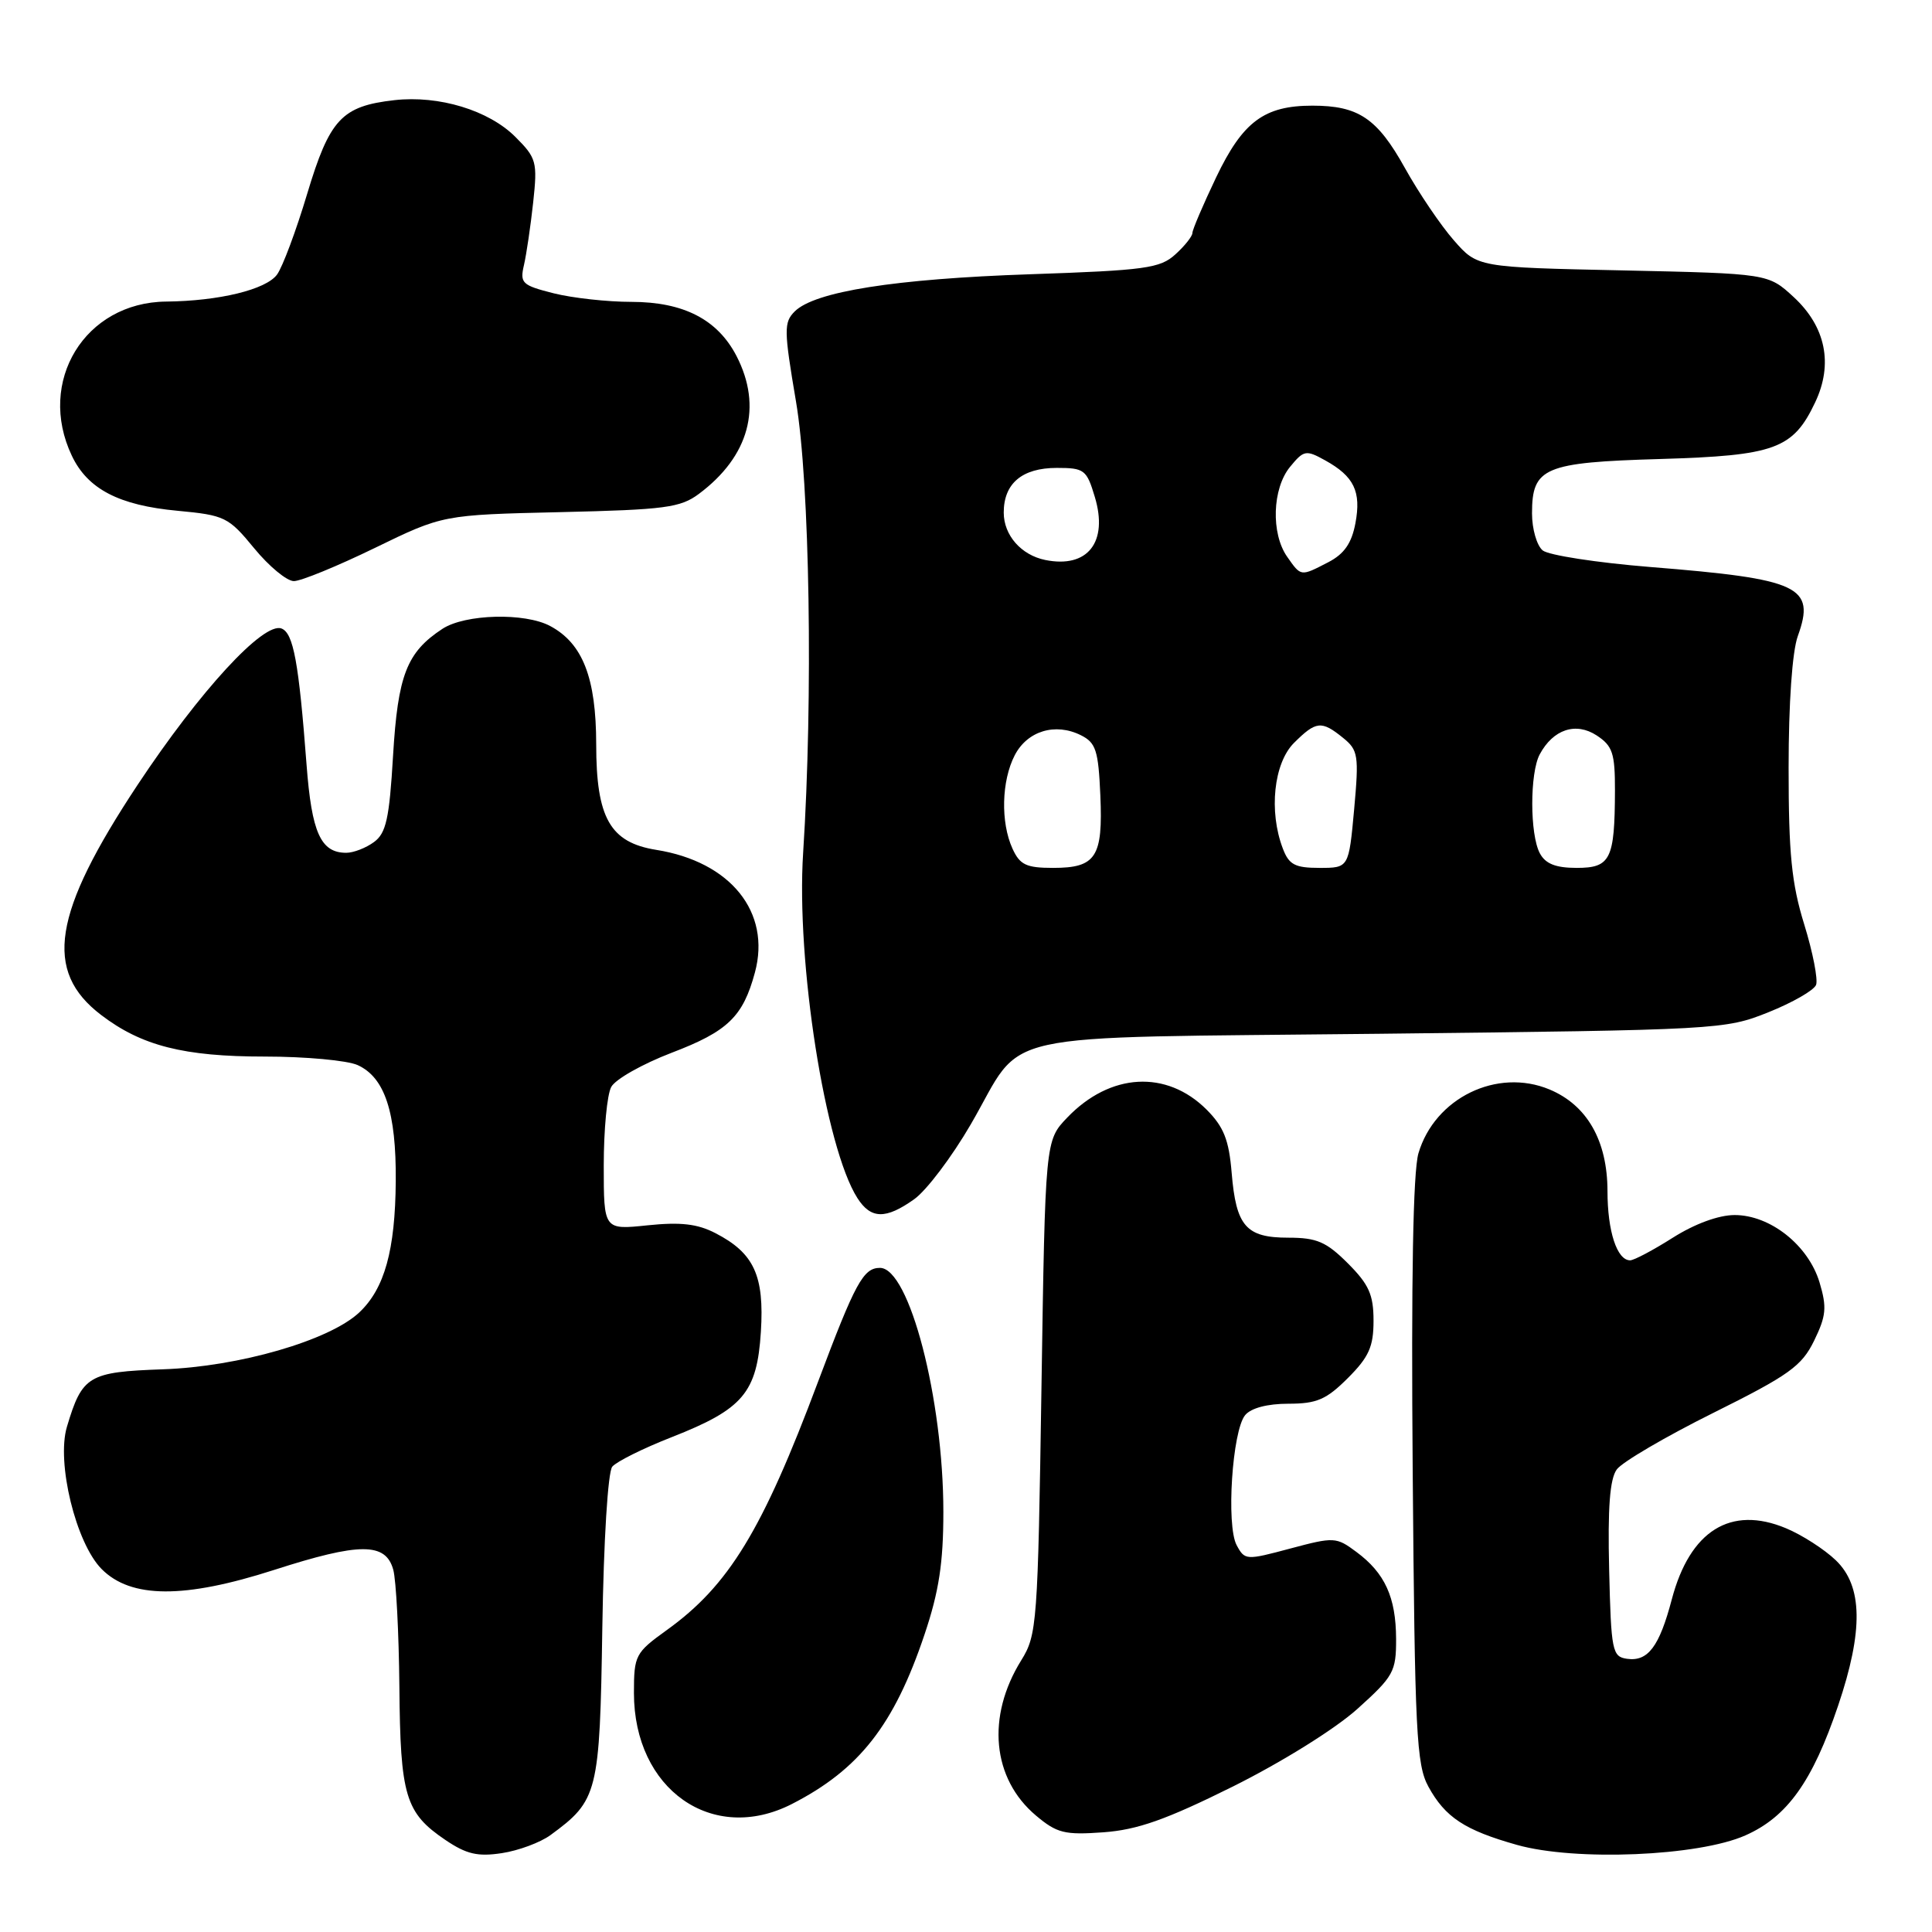 <?xml version="1.0" encoding="UTF-8" standalone="no"?>
<!DOCTYPE svg PUBLIC "-//W3C//DTD SVG 1.1//EN" "http://www.w3.org/Graphics/SVG/1.1/DTD/svg11.dtd" >
<svg xmlns="http://www.w3.org/2000/svg" xmlns:xlink="http://www.w3.org/1999/xlink" version="1.1" viewBox="0 0 256 256">
 <g >
 <path fill="currentColor"
d=" M 72.94 243.16 C 79.24 238.55 79.47 237.62 79.81 215.71 C 79.99 204.07 80.55 195.04 81.13 194.34 C 81.69 193.67 85.24 191.90 89.03 190.42 C 98.47 186.71 100.31 184.54 100.82 176.47 C 101.29 169.03 99.92 166.04 94.80 163.40 C 92.41 162.16 90.18 161.91 85.81 162.36 C 80.00 162.97 80.00 162.97 80.00 154.42 C 80.00 149.72 80.44 145.04 80.99 144.03 C 81.53 143.01 85.13 140.98 88.99 139.50 C 96.44 136.66 98.45 134.72 100.03 128.86 C 102.19 120.87 96.81 114.18 86.95 112.61 C 80.84 111.63 79.00 108.39 79.00 98.62 C 78.99 89.82 77.22 85.26 72.90 82.95 C 69.54 81.15 61.63 81.36 58.63 83.32 C 53.89 86.43 52.72 89.45 52.08 100.16 C 51.59 108.48 51.16 110.41 49.55 111.58 C 48.49 112.36 46.84 113.00 45.88 113.00 C 42.50 113.00 41.30 110.35 40.62 101.32 C 39.59 87.75 38.88 83.89 37.30 83.28 C 34.92 82.37 26.47 91.56 18.23 104.00 C 6.96 121.03 5.75 128.66 13.40 134.49 C 18.76 138.58 24.36 140.00 35.08 140.00 C 40.48 140.00 46.02 140.51 47.39 141.13 C 50.99 142.77 52.51 147.38 52.44 156.50 C 52.37 165.66 50.96 170.75 47.60 173.91 C 43.65 177.62 31.63 181.10 21.58 181.44 C 11.72 181.79 10.89 182.28 8.87 189.05 C 7.45 193.79 10.06 204.48 13.47 207.91 C 17.35 211.82 24.42 211.85 36.30 208.03 C 47.66 204.37 51.11 204.36 52.11 208.00 C 52.49 209.38 52.85 216.35 52.92 223.50 C 53.04 238.00 53.71 240.21 59.01 243.80 C 61.80 245.69 63.30 246.04 66.50 245.55 C 68.70 245.22 71.60 244.14 72.94 243.16 Z  M 231.27 243.20 C 236.81 240.75 240.16 236.07 243.56 226.01 C 246.92 216.08 246.83 210.17 243.25 206.74 C 241.74 205.29 238.77 203.38 236.65 202.50 C 229.33 199.44 223.92 202.82 221.52 211.93 C 219.87 218.19 218.36 220.19 215.59 219.80 C 213.63 219.52 213.48 218.79 213.22 207.98 C 213.02 199.80 213.31 195.96 214.23 194.71 C 214.93 193.74 220.68 190.37 227.01 187.22 C 237.08 182.21 238.73 181.02 240.38 177.65 C 241.98 174.36 242.09 173.24 241.10 169.93 C 239.62 165.01 234.58 161.00 229.85 161.00 C 227.73 161.00 224.57 162.16 221.66 164.00 C 219.06 165.65 216.51 167.00 216.00 167.00 C 214.26 167.00 213.00 163.15 213.00 157.82 C 212.99 151.15 210.30 146.44 205.32 144.36 C 198.37 141.46 190.11 145.49 187.95 152.82 C 187.24 155.27 186.98 169.42 187.19 195.00 C 187.47 229.58 187.68 233.83 189.27 236.74 C 191.50 240.81 194.09 242.51 201.01 244.46 C 208.75 246.64 225.05 245.96 231.27 243.20 Z  M 163.35 236.73 C 169.85 233.49 176.90 229.10 179.85 226.45 C 184.66 222.12 185.00 221.51 184.99 217.16 C 184.97 211.64 183.51 208.44 179.73 205.64 C 177.06 203.65 176.77 203.64 170.96 205.19 C 165.10 206.76 164.94 206.75 163.86 204.74 C 162.46 202.12 163.28 189.57 164.99 187.51 C 165.77 186.57 167.94 186.00 170.72 186.00 C 174.48 186.00 175.75 185.45 178.60 182.60 C 181.39 179.81 182.00 178.44 182.00 175.00 C 182.00 171.56 181.39 170.19 178.60 167.40 C 175.75 164.55 174.48 164.00 170.72 164.00 C 165.10 164.00 163.79 162.49 163.20 155.39 C 162.84 151.03 162.15 149.31 159.88 147.03 C 154.57 141.73 147.10 142.15 141.41 148.09 C 138.50 151.13 138.50 151.13 138.00 183.81 C 137.52 215.19 137.41 216.64 135.32 220.00 C 130.68 227.47 131.46 235.68 137.27 240.57 C 140.05 242.91 141.07 243.16 146.20 242.79 C 150.72 242.46 154.49 241.13 163.35 236.73 Z  M 104.91 239.05 C 113.85 234.48 118.47 228.59 122.50 216.59 C 124.42 210.89 125.00 207.08 125.00 200.32 C 125.00 185.37 120.49 168.00 116.60 168.00 C 114.39 168.00 113.32 169.98 108.41 183.05 C 101.01 202.82 96.57 210.09 88.33 216.01 C 84.18 219.00 84.00 219.34 84.00 224.33 C 84.00 237.10 94.39 244.41 104.91 239.05 Z  M 121.14 158.90 C 122.76 157.75 126.14 153.28 128.64 148.97 C 135.98 136.33 130.33 137.58 182.85 136.98 C 227.72 136.47 228.60 136.43 234.32 134.13 C 237.52 132.85 240.36 131.22 240.64 130.50 C 240.91 129.78 240.21 126.18 239.07 122.49 C 237.39 117.06 237.00 113.12 237.00 101.72 C 237.00 93.17 237.48 86.32 238.22 84.28 C 240.59 77.70 238.50 76.72 218.66 75.13 C 211.60 74.56 205.19 73.57 204.41 72.93 C 203.63 72.28 203.00 70.08 203.00 68.03 C 203.00 61.94 204.59 61.27 220.00 60.82 C 235.20 60.37 237.59 59.50 240.52 53.31 C 242.93 48.24 241.92 43.29 237.68 39.37 C 234.30 36.25 234.30 36.25 215.04 35.83 C 195.77 35.42 195.77 35.42 192.64 31.84 C 190.91 29.87 187.99 25.56 186.15 22.25 C 182.49 15.67 180.00 14.00 173.90 14.00 C 167.52 14.00 164.68 16.11 161.15 23.49 C 159.42 27.12 158.00 30.44 158.00 30.87 C 158.00 31.30 156.99 32.58 155.75 33.70 C 153.73 35.55 151.78 35.82 136.50 36.34 C 118.58 36.95 107.94 38.63 105.30 41.27 C 103.85 42.72 103.87 43.75 105.47 53.18 C 107.30 63.91 107.75 92.47 106.42 113.00 C 105.48 127.46 109.35 152.08 113.61 158.75 C 115.40 161.55 117.36 161.59 121.14 158.90 Z  M 49.66 72.61 C 58.68 68.22 58.68 68.22 74.27 67.86 C 88.12 67.54 90.16 67.27 92.61 65.44 C 99.27 60.47 101.06 53.89 97.59 47.17 C 95.08 42.33 90.58 40.01 83.69 40.00 C 80.50 40.00 75.85 39.49 73.35 38.86 C 69.16 37.80 68.87 37.52 69.43 35.11 C 69.76 33.67 70.31 29.94 70.65 26.81 C 71.23 21.44 71.09 20.94 68.29 18.14 C 64.76 14.61 58.17 12.61 52.27 13.27 C 45.27 14.06 43.68 15.78 40.70 25.69 C 39.24 30.57 37.44 35.38 36.71 36.38 C 35.26 38.37 29.03 39.89 22.00 39.96 C 11.24 40.07 4.84 50.55 9.52 60.39 C 11.61 64.80 15.76 66.96 23.52 67.68 C 29.80 68.27 30.28 68.51 33.68 72.65 C 35.64 75.04 38.01 77.00 38.94 77.00 C 39.88 77.00 44.70 75.02 49.66 72.61 Z  M 134.16 112.45 C 132.57 108.96 132.70 103.47 134.46 100.07 C 136.13 96.85 139.83 95.73 143.22 97.42 C 145.21 98.41 145.54 99.43 145.80 105.37 C 146.16 113.57 145.23 115.00 139.54 115.00 C 135.99 115.00 135.14 114.60 134.16 112.45 Z  M 169.98 112.43 C 168.10 107.51 168.78 101.13 171.45 98.45 C 174.38 95.53 175.10 95.45 177.95 97.76 C 179.97 99.39 180.08 100.08 179.43 107.26 C 178.72 115.00 178.72 115.00 174.84 115.00 C 171.59 115.00 170.79 114.58 169.98 112.43 Z  M 204.04 113.07 C 202.70 110.58 202.70 102.43 204.02 99.96 C 205.80 96.64 208.80 95.64 211.57 97.45 C 213.68 98.84 214.00 99.80 213.99 104.77 C 213.96 113.87 213.41 115.00 208.92 115.00 C 206.14 115.00 204.78 114.46 204.04 113.07 Z  M 170.56 73.78 C 168.39 70.69 168.58 64.73 170.94 61.86 C 172.76 59.64 173.05 59.59 175.59 61.00 C 179.42 63.12 180.39 65.13 179.60 69.33 C 179.10 71.99 178.11 73.41 176.00 74.50 C 172.32 76.40 172.41 76.42 170.56 73.78 Z  M 138.50 74.20 C 135.31 73.55 133.00 70.92 133.00 67.92 C 133.00 64.05 135.44 62.00 140.03 62.00 C 143.68 62.00 143.99 62.24 145.07 65.85 C 146.87 71.84 144.12 75.34 138.50 74.20 Z "/>
</g>
</svg>